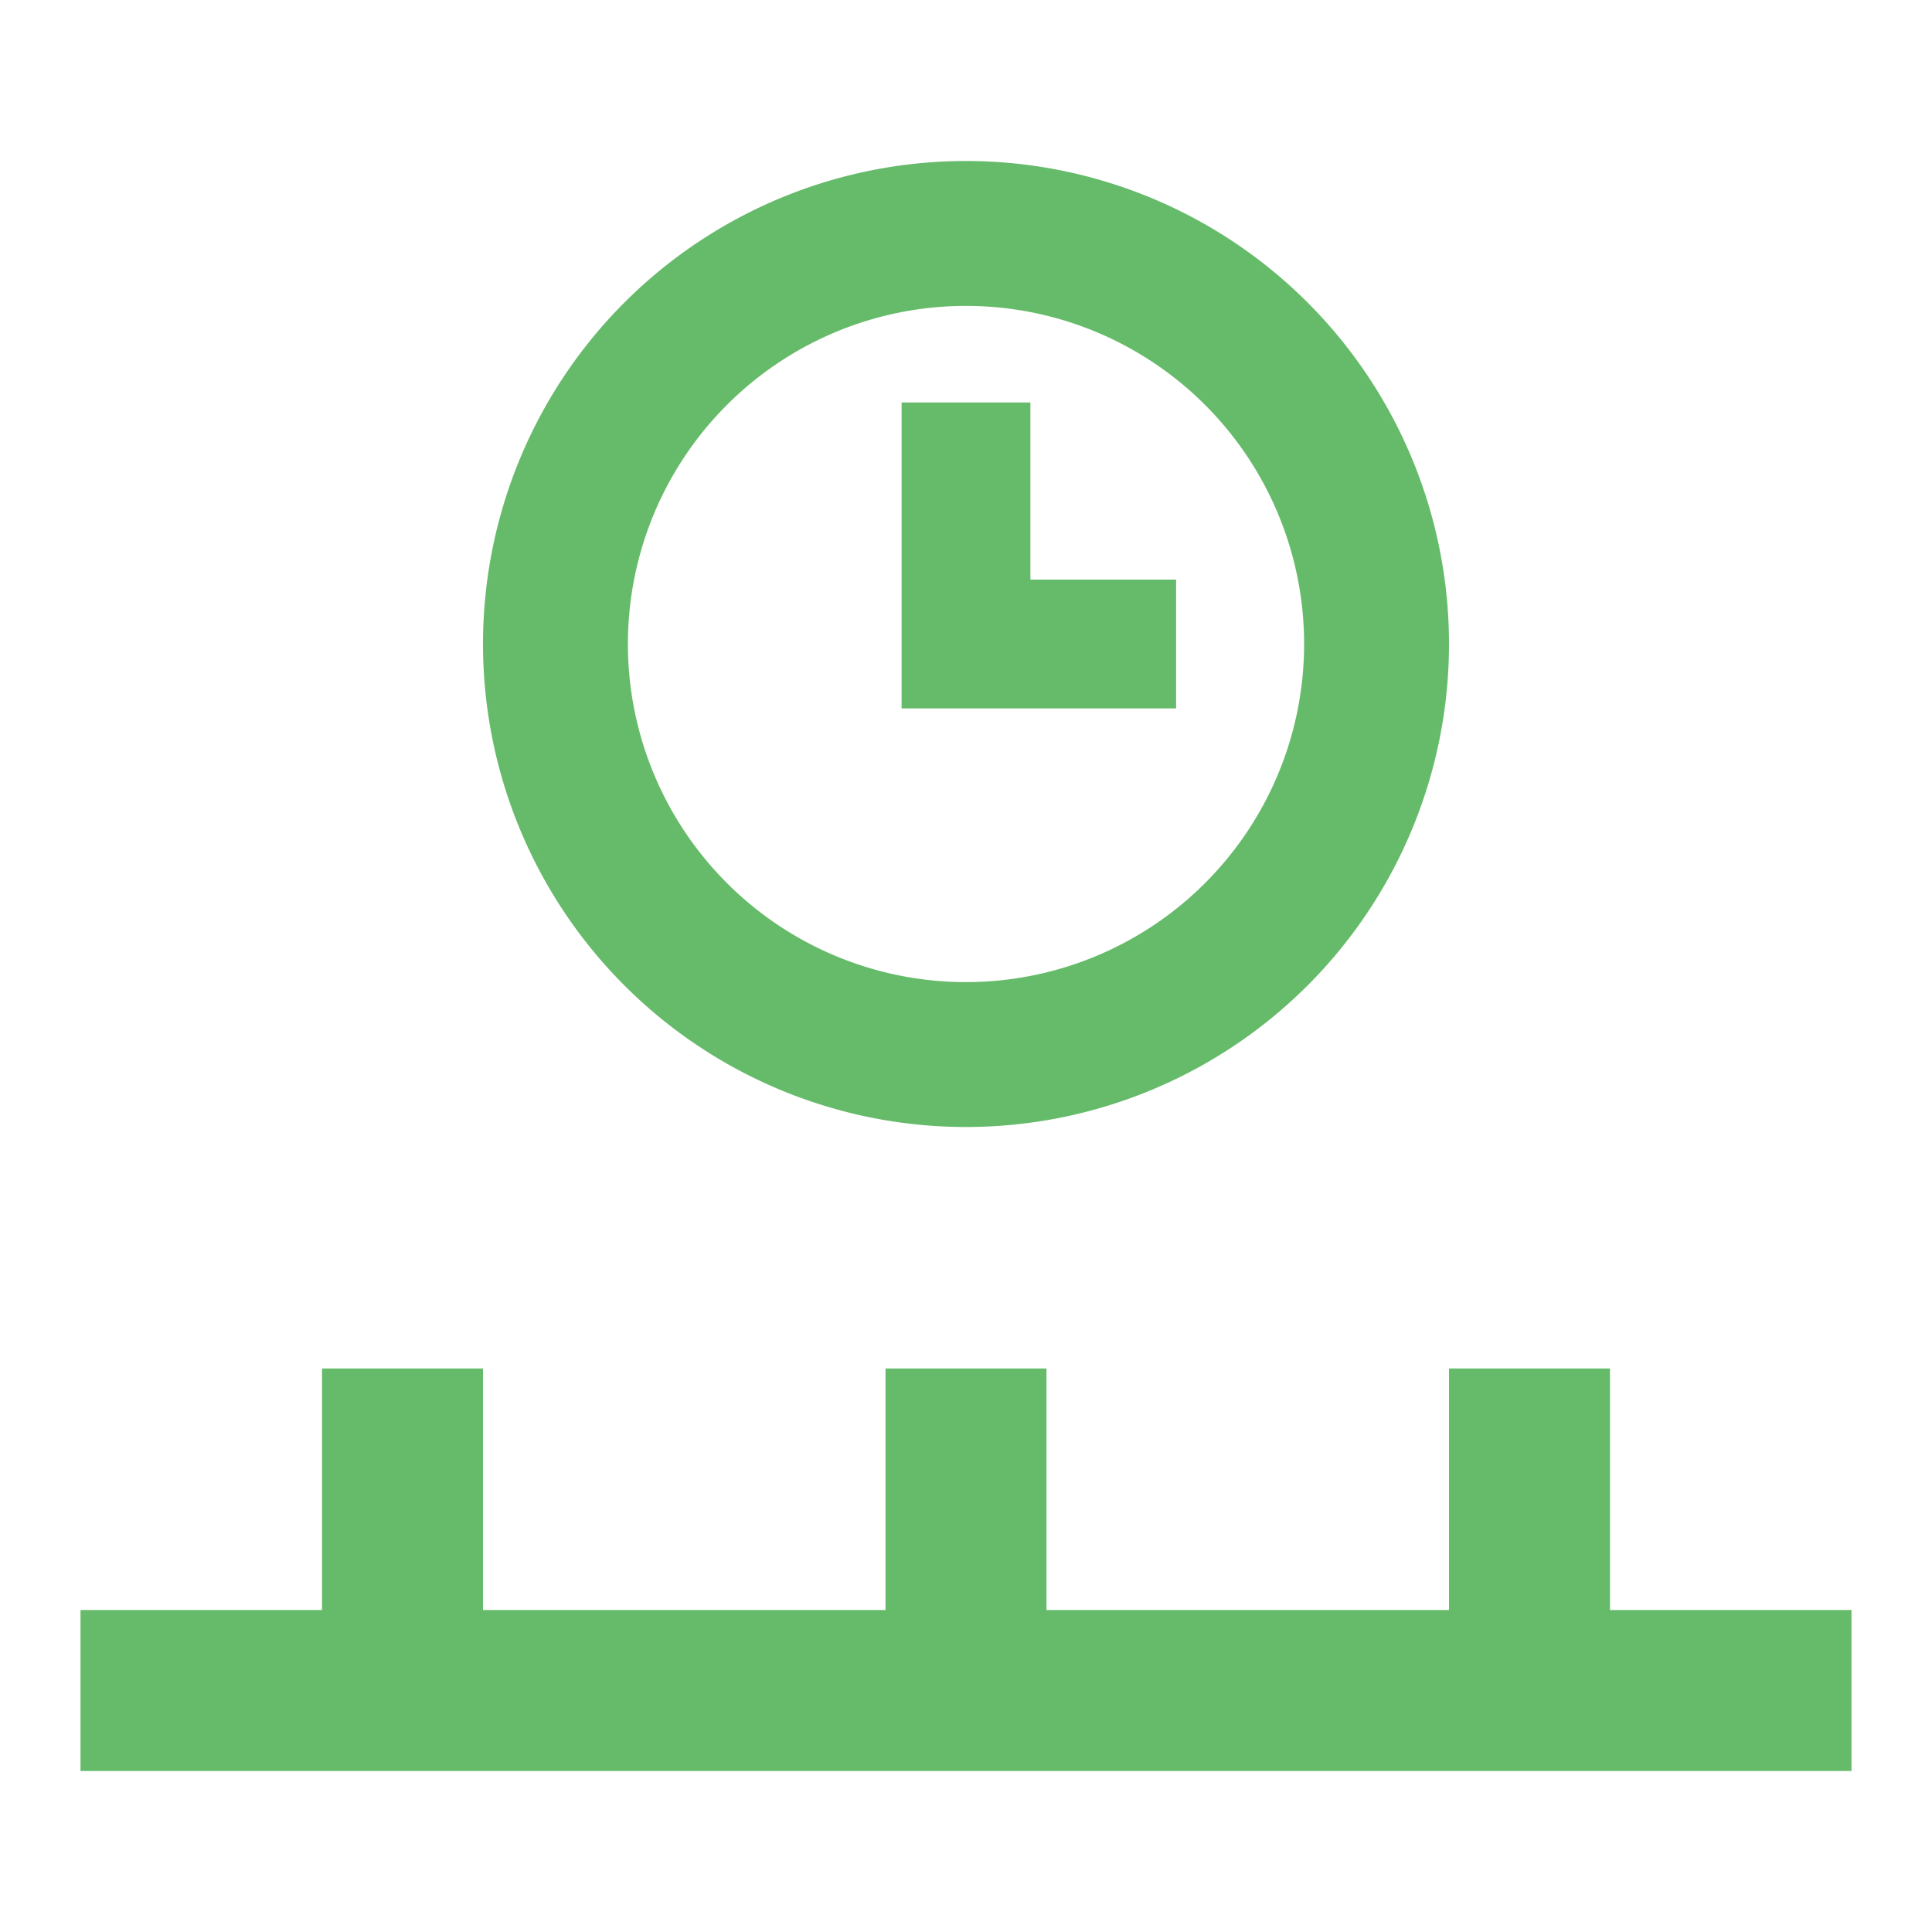 <?xml version="1.0" ?>
<svg width="800px" height="800px" viewBox="0 0 24 24" data-name="Layer 1" id="Layer_1" xmlns="http://www.w3.org/2000/svg"><title/><path d="M12,14A6,6,0,1,0,6,8,6,6,0,0,0,12,14ZM12,3.8A4.2,4.2,0,1,1,7.8,8,4.2,4.2,0,0,1,12,3.8Zm2.61,3.4H12.8V5H11.2V8.8h3.41ZM20,20V17H18v3H13V17H11v3H6V17H4v3H1v2H23V20Z" fill="#66BB6A"/></svg>